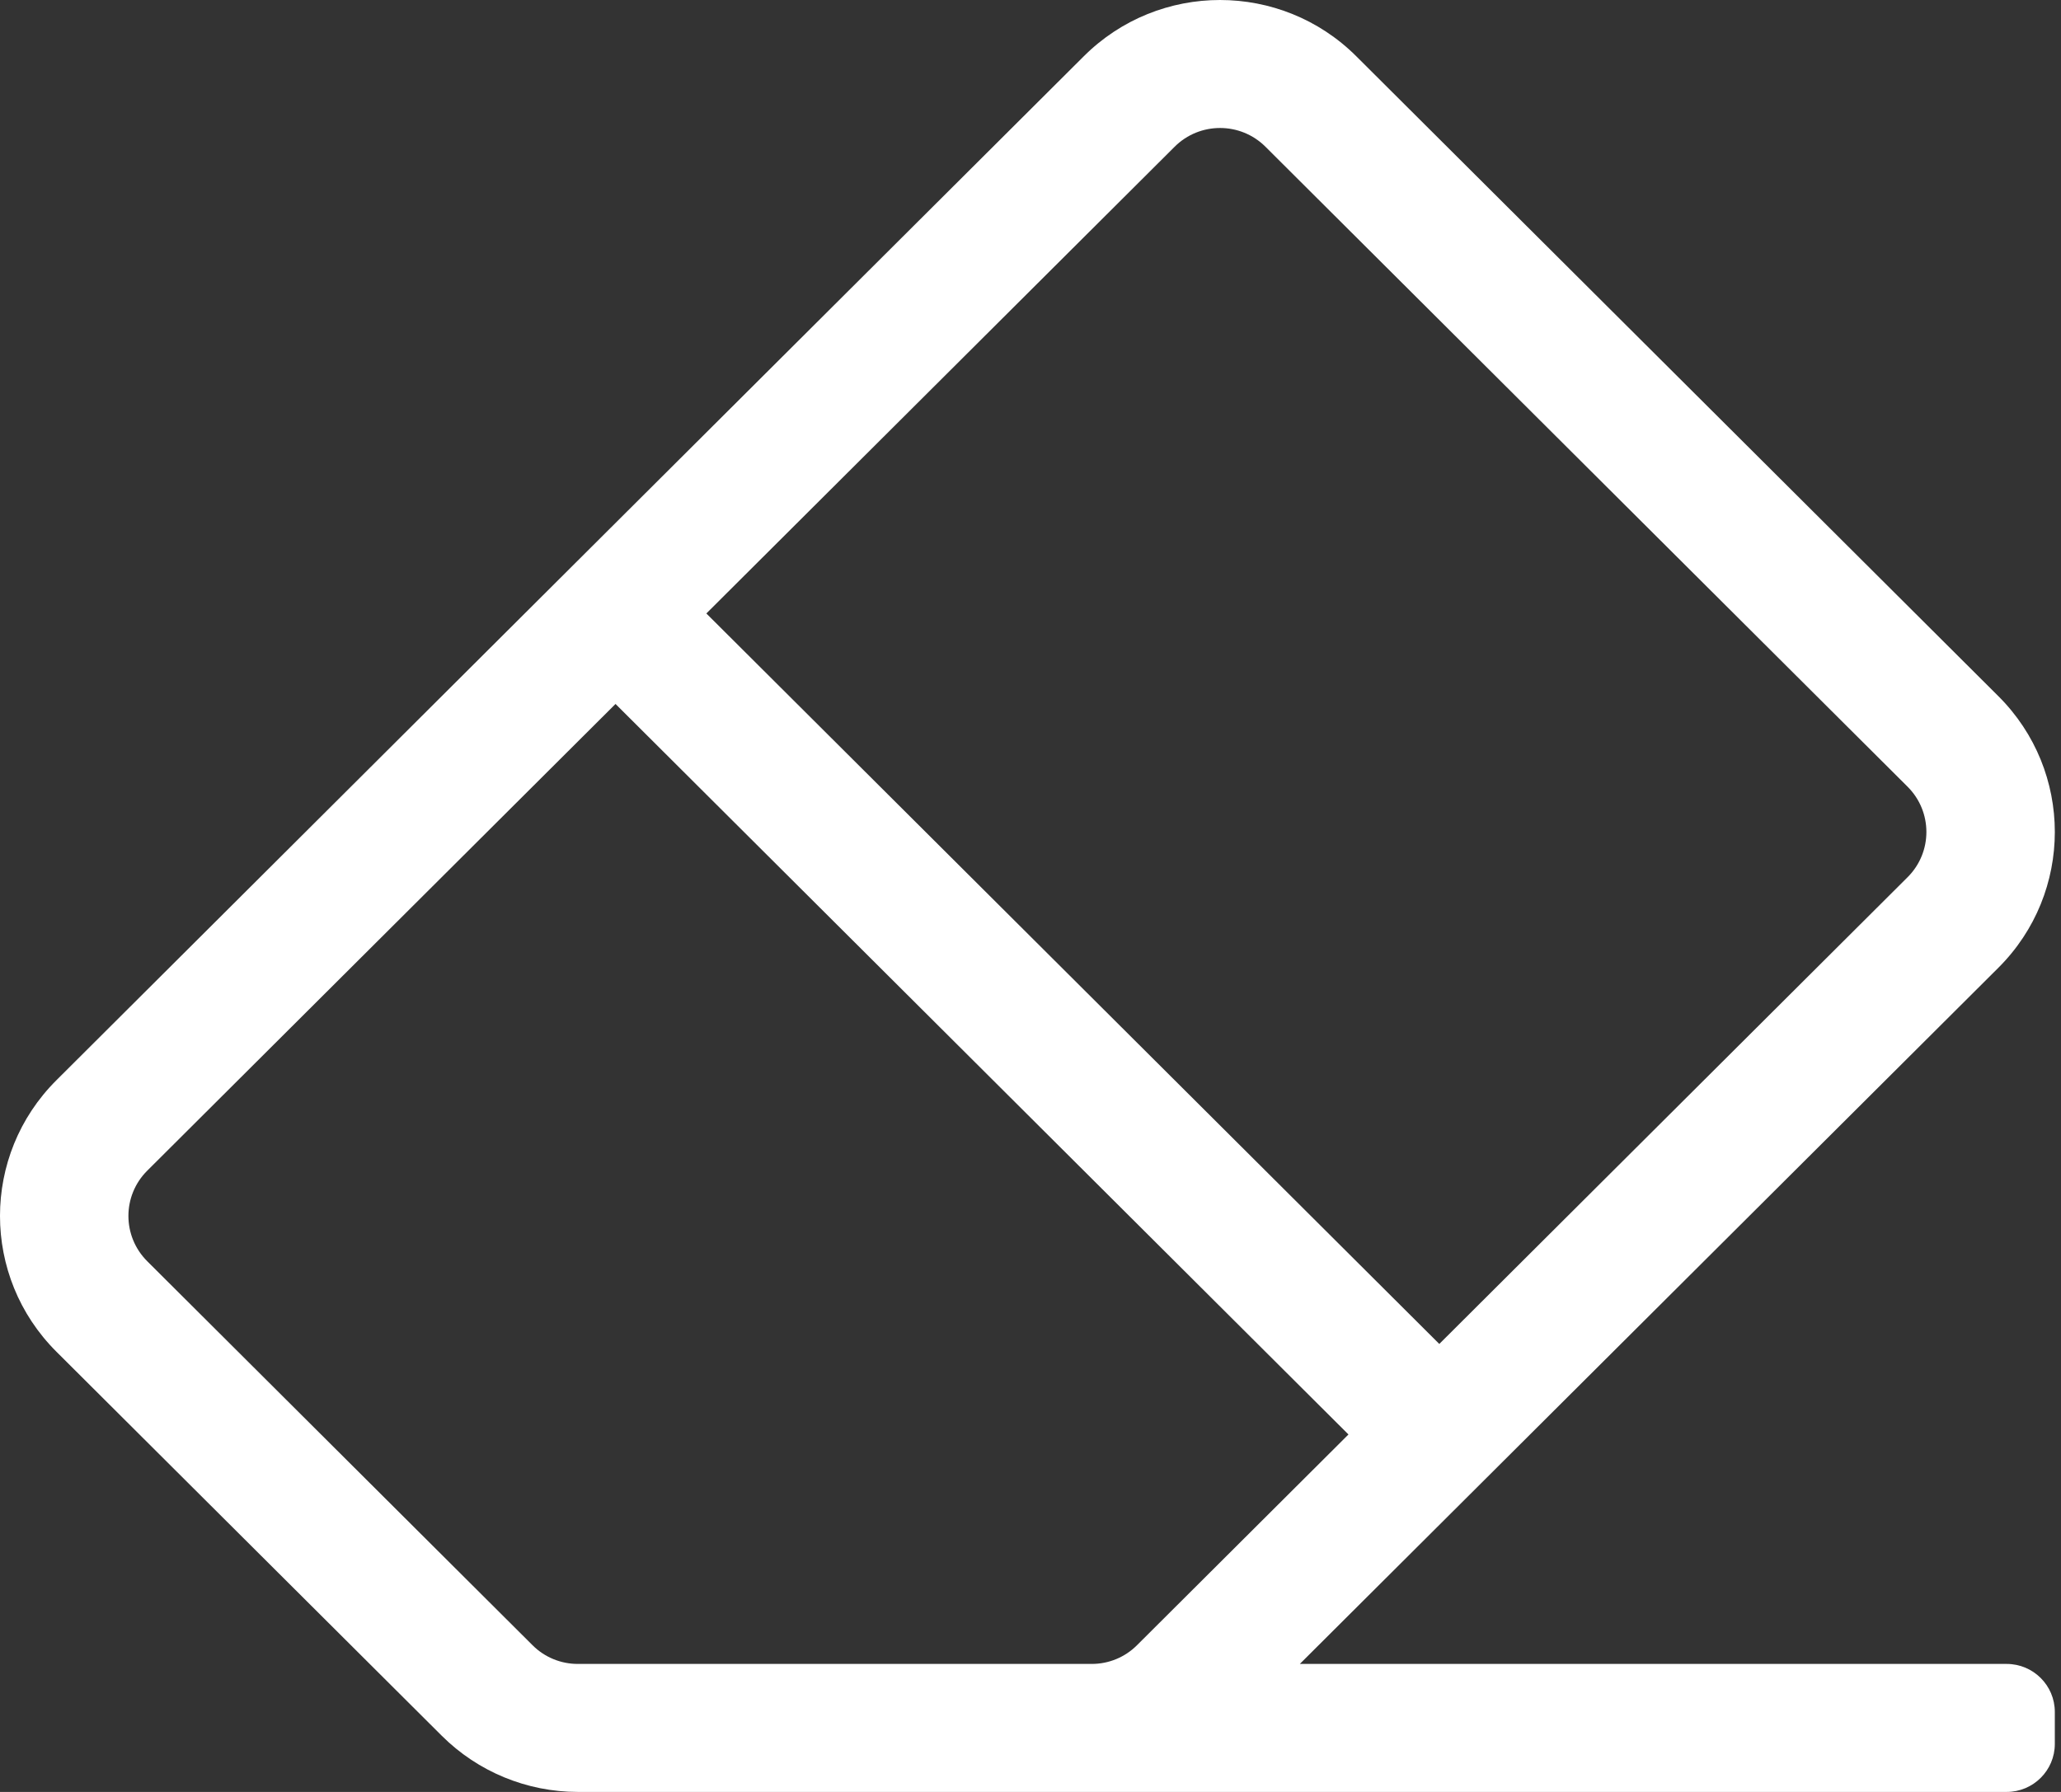 <svg width="69px" height="60px" viewBox="0 0 69 60" version="1.1" xmlns="http://www.w3.org/2000/svg" xmlns:xlink="http://www.w3.org/1999/xlink">
    <rect x="0" y="0" width="69" height="60" fill="#333333" stroke="none"/>
    <!-- Generator: Sketch 51.3 (57544) - http://www.bohemiancoding.com/sketch -->
    <desc>Created with Sketch.</desc>
    <defs></defs>
    <g id="Drawing-Page-3" stroke="none" stroke-width="1" fill="none" fill-rule="evenodd">
        <g id="Desktop-HD" transform="translate(-160, -675)" fill="#FFFFFF" fill-rule="nonzero">
            <g id="Menu" transform="translate(159, 165)">
                <g id="eraser" transform="translate(1, 510)">
                    <path d="M66.904,32.403 C69.423,29.892 69.423,25.822 66.904,23.311 L45.406,1.883 C42.888,-0.627 38.804,-0.628 36.285,1.883 L1.889,36.169 C-0.63,38.679 -0.63,42.749 1.889,45.26 L14.788,58.117 C15.997,59.323 17.638,60 19.348,60 L67.181,60 C68.071,60 68.793,59.28 68.793,58.393 L68.793,57.321 C68.793,56.434 68.071,55.714 67.181,55.714 L43.517,55.714 L66.904,32.403 Z M39.326,4.913 C40.164,4.077 41.526,4.076 42.366,4.913 L63.864,26.342 C64.703,27.178 64.704,28.535 63.864,29.372 L48.186,45 L23.648,20.541 L39.326,4.913 Z M19.348,55.714 C18.778,55.716 18.23,55.49 17.828,55.087 L4.929,42.23 C4.09,41.393 4.089,40.037 4.929,39.199 L20.607,23.571 L45.145,48.031 L38.066,55.087 C37.664,55.49 37.117,55.716 36.546,55.714 L19.348,55.714 Z" id="Shape"></path>
                </g>
            </g>
        </g>
    </g>
</svg>